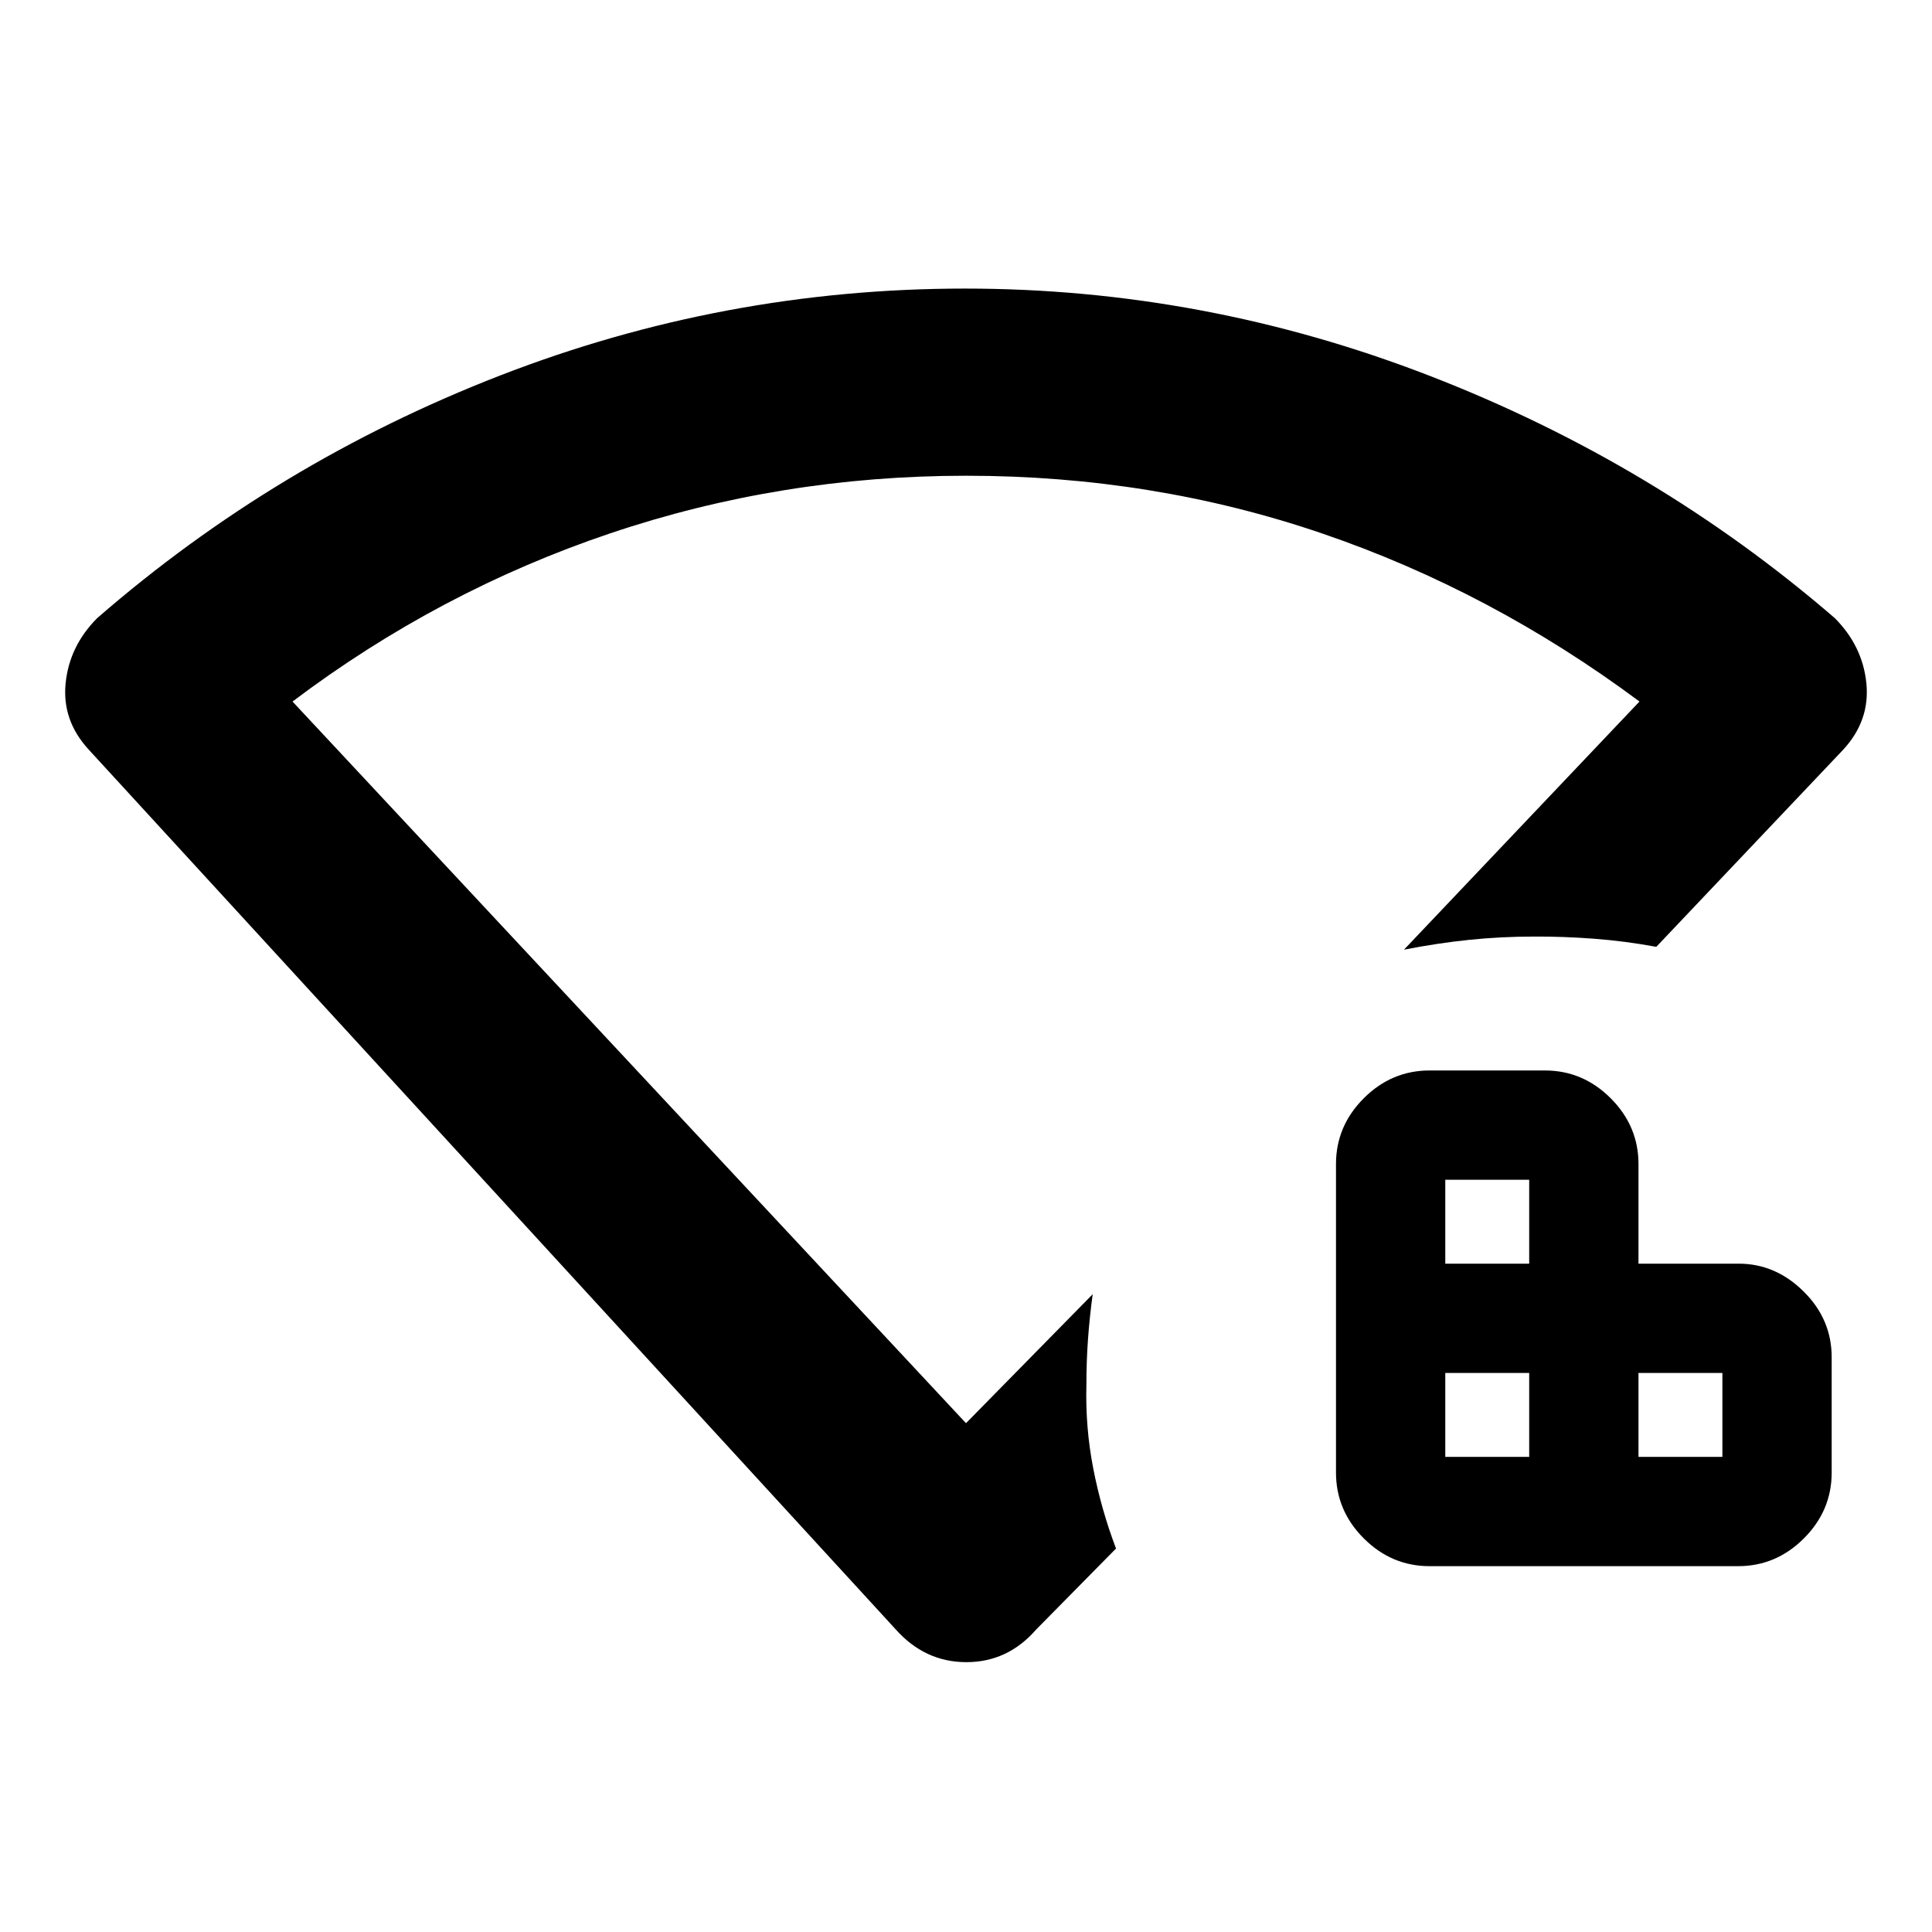 <svg xmlns="http://www.w3.org/2000/svg" height="20" viewBox="0 96 960 960" width="20"><path d="M718.152 819.913h41.696v-41.695h-41.696v41.695Zm0-96h41.696v-41.695h-41.696v41.695Zm96 96h41.696v-41.695h-41.696v41.695Zm-103.804 54.305q-18.887 0-32.694-13.806-13.806-13.807-13.806-32.694V674.414q0-18.887 13.806-32.694 13.807-13.807 32.694-13.807h57.304q18.887 0 32.694 13.807 13.806 13.807 13.806 32.694v49.499h49.845q18.242 0 32.199 13.807 13.956 13.807 13.956 32.694v57.304q0 18.887-13.806 32.694-13.807 13.806-32.694 13.806H710.348Zm-265.153 31.544L44.087 468.479q-13.326-14.457-11.478-32.946 1.848-18.49 15.674-32.381 89.043-77.435 200.293-120.598T479.5 239.391q119.109 0 231.141 43.446 112.033 43.445 201.076 120.315 13.826 13.891 15.674 32.381 1.848 18.489-11.478 32.946l-92.913 98q-15.565-2.87-30.815-4.022-15.25-1.152-29.685-1.087-16.609 0-32.436 1.631-15.826 1.63-32.436 4.891L814.65 444.587q-73.717-54.847-157.705-83.521Q572.956 332.392 480 332.392q-91.956 0-176.945 28.674-84.988 28.674-157.705 83.521L480 803.174l62.956-64.087q-1.565 11.522-2.348 22.479-.782 10.957-.782 22.479-.566 21.152 3.38 41.522 3.946 20.37 11.337 39.892l-39.738 40.303q-14.093 16.153-34.623 16.153-20.53 0-34.987-16.153ZM480 567.783Z"/></svg>